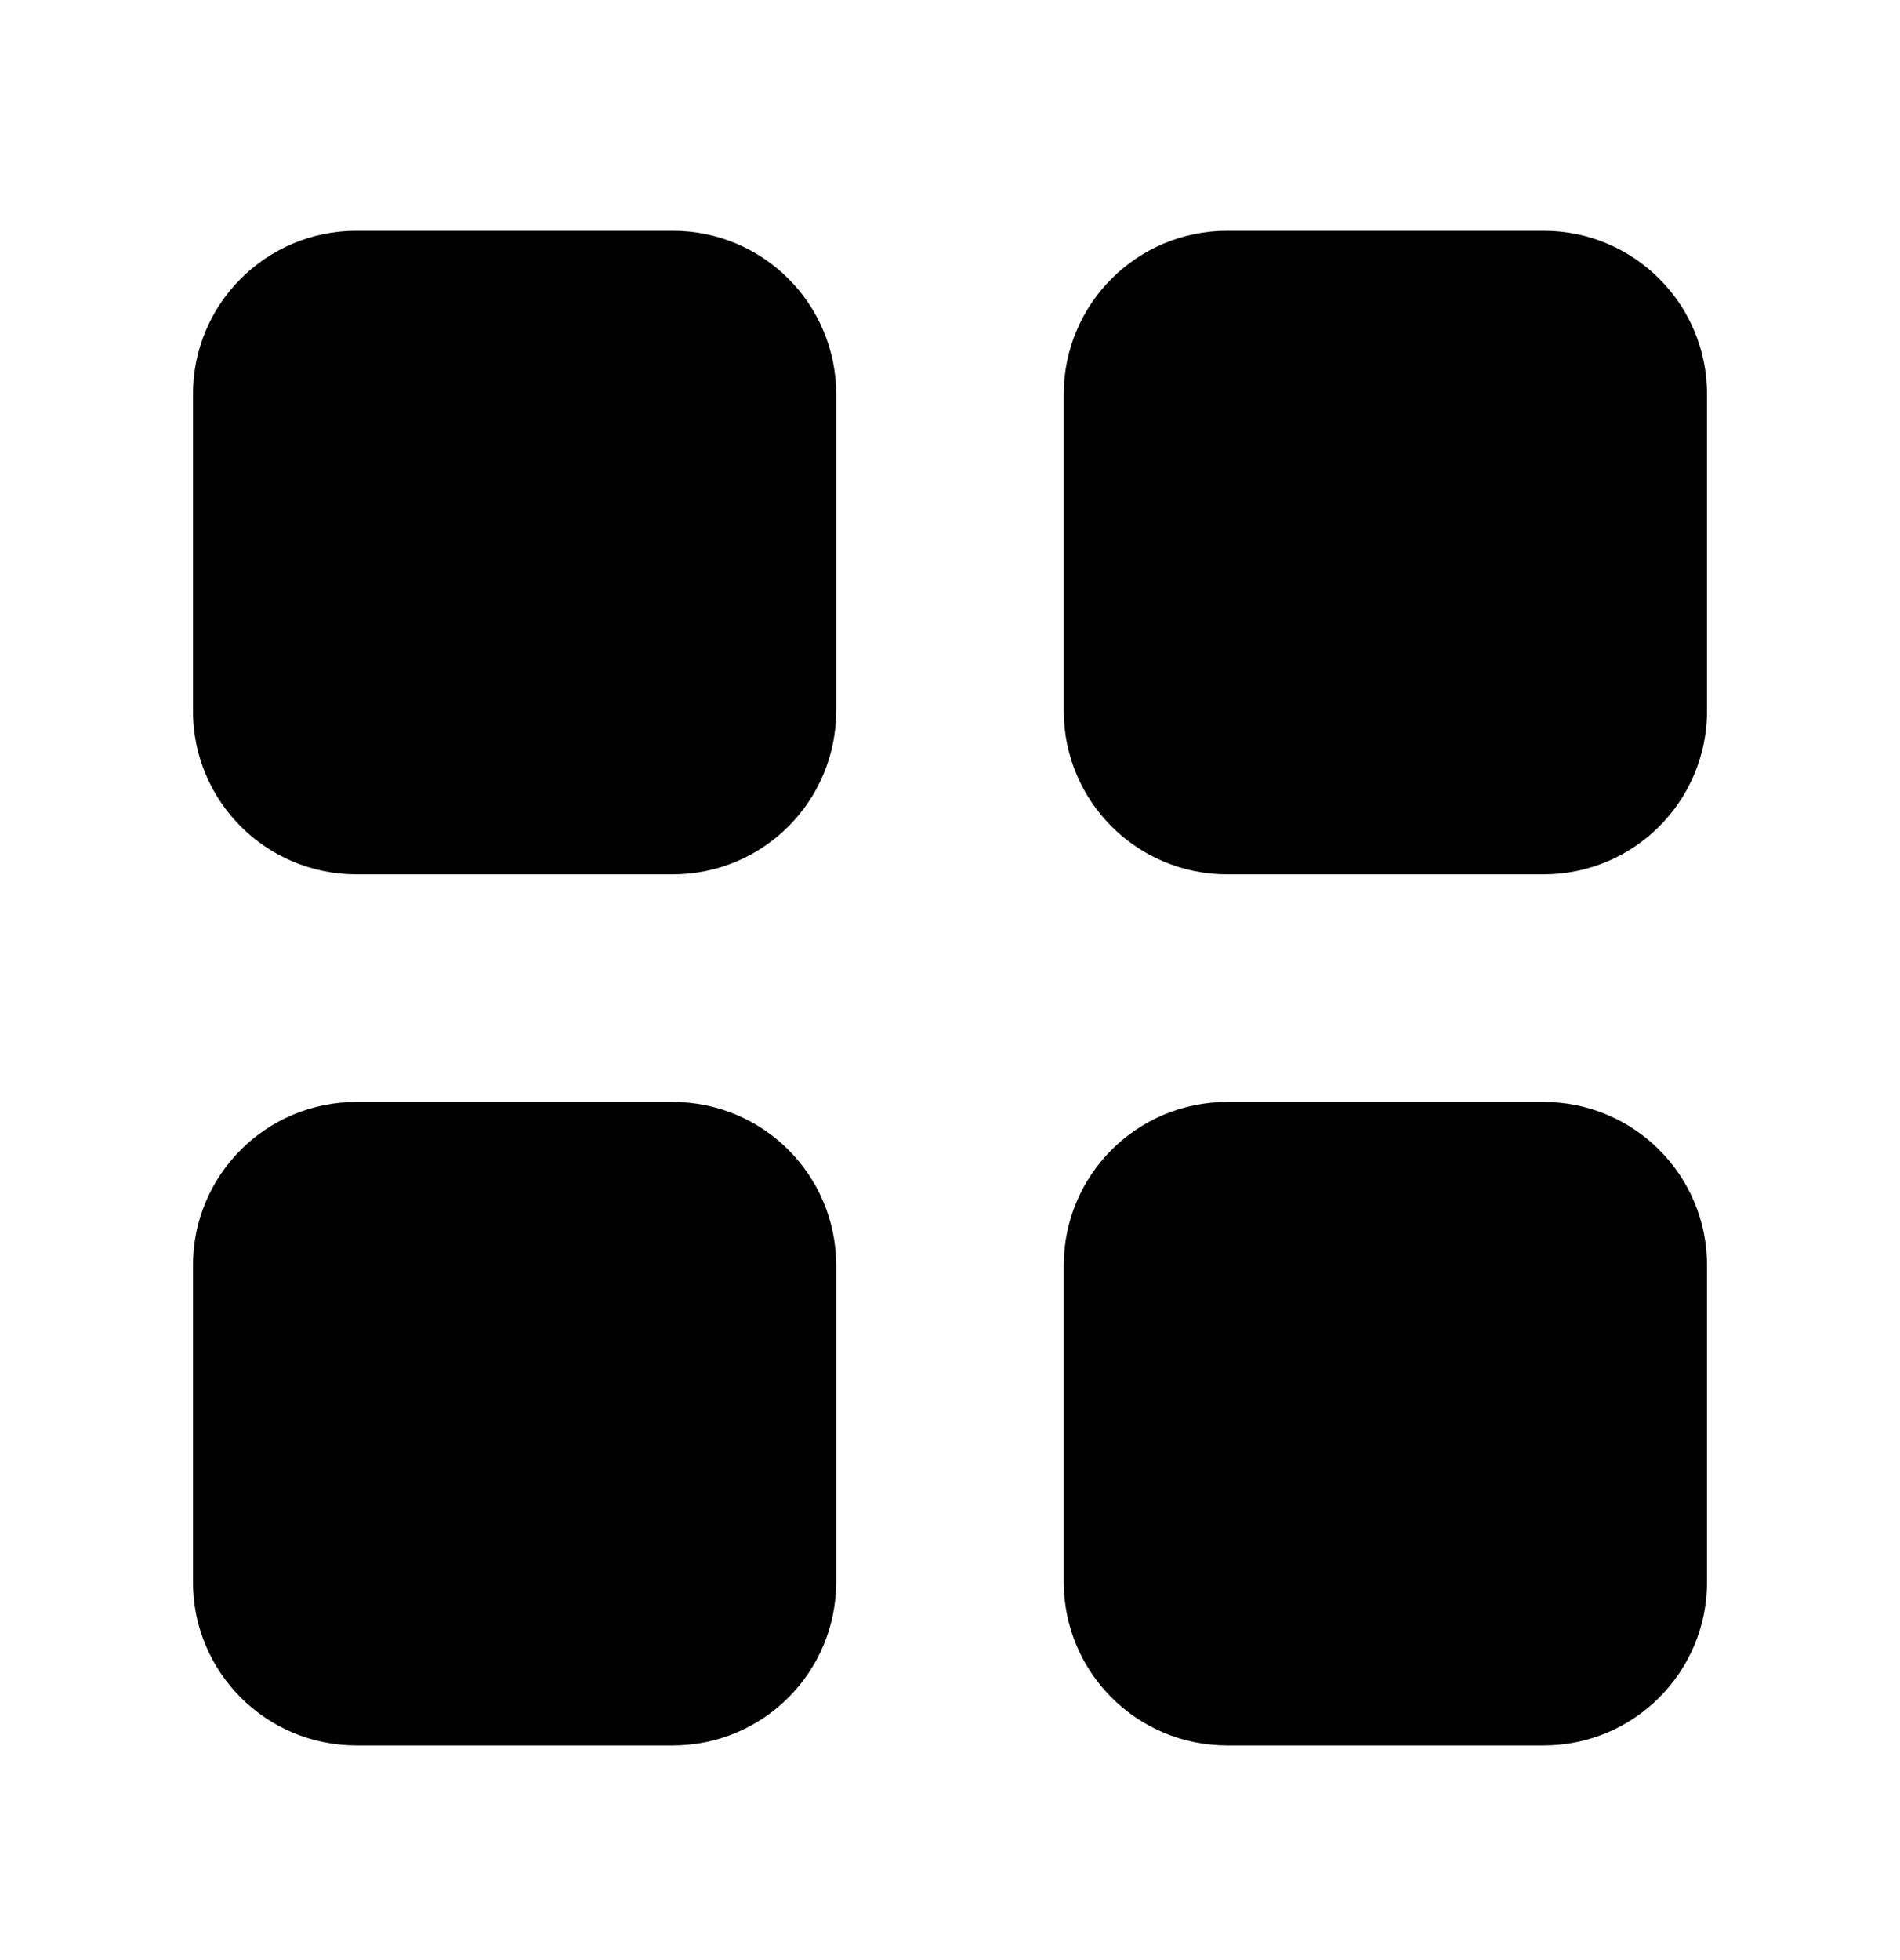<svg width="32" height="33" viewBox="0 0 32 33" fill="none" xmlns="http://www.w3.org/2000/svg">
<path d="M11.333 4.636H6C4.895 4.636 4 5.532 4 6.636V11.97C4 13.074 4.895 13.97 6 13.97H11.333C12.438 13.97 13.333 13.074 13.333 11.97V6.636C13.333 5.532 12.438 4.636 11.333 4.636Z" fill="currentColor" stroke="currentColor" stroke-width="1.5" stroke-linecap="round" stroke-linejoin="round"/>
<path d="M26 4.636H20.666C19.562 4.636 18.666 5.532 18.666 6.636V11.97C18.666 13.074 19.562 13.97 20.666 13.97H26C27.104 13.97 28 13.074 28 11.97V6.636C28 5.532 27.104 4.636 26 4.636Z" fill="currentColor" stroke="currentColor" stroke-width="1.5" stroke-linecap="round" stroke-linejoin="round"/>
<path d="M26 19.303H20.666C19.562 19.303 18.666 20.198 18.666 21.303V26.636C18.666 27.741 19.562 28.636 20.666 28.636H26C27.104 28.636 28 27.741 28 26.636V21.303C28 20.198 27.104 19.303 26 19.303Z" fill="currentColor" stroke="currentColor" stroke-width="1.5" stroke-linecap="round" stroke-linejoin="round"/>
<path d="M11.333 19.303H6C4.895 19.303 4 20.198 4 21.303V26.636C4 27.741 4.895 28.636 6 28.636H11.333C12.438 28.636 13.333 27.741 13.333 26.636V21.303C13.333 20.198 12.438 19.303 11.333 19.303Z" fill="currentColor" stroke="currentColor" stroke-width="1.5" stroke-linecap="round" stroke-linejoin="round"/>
</svg>
